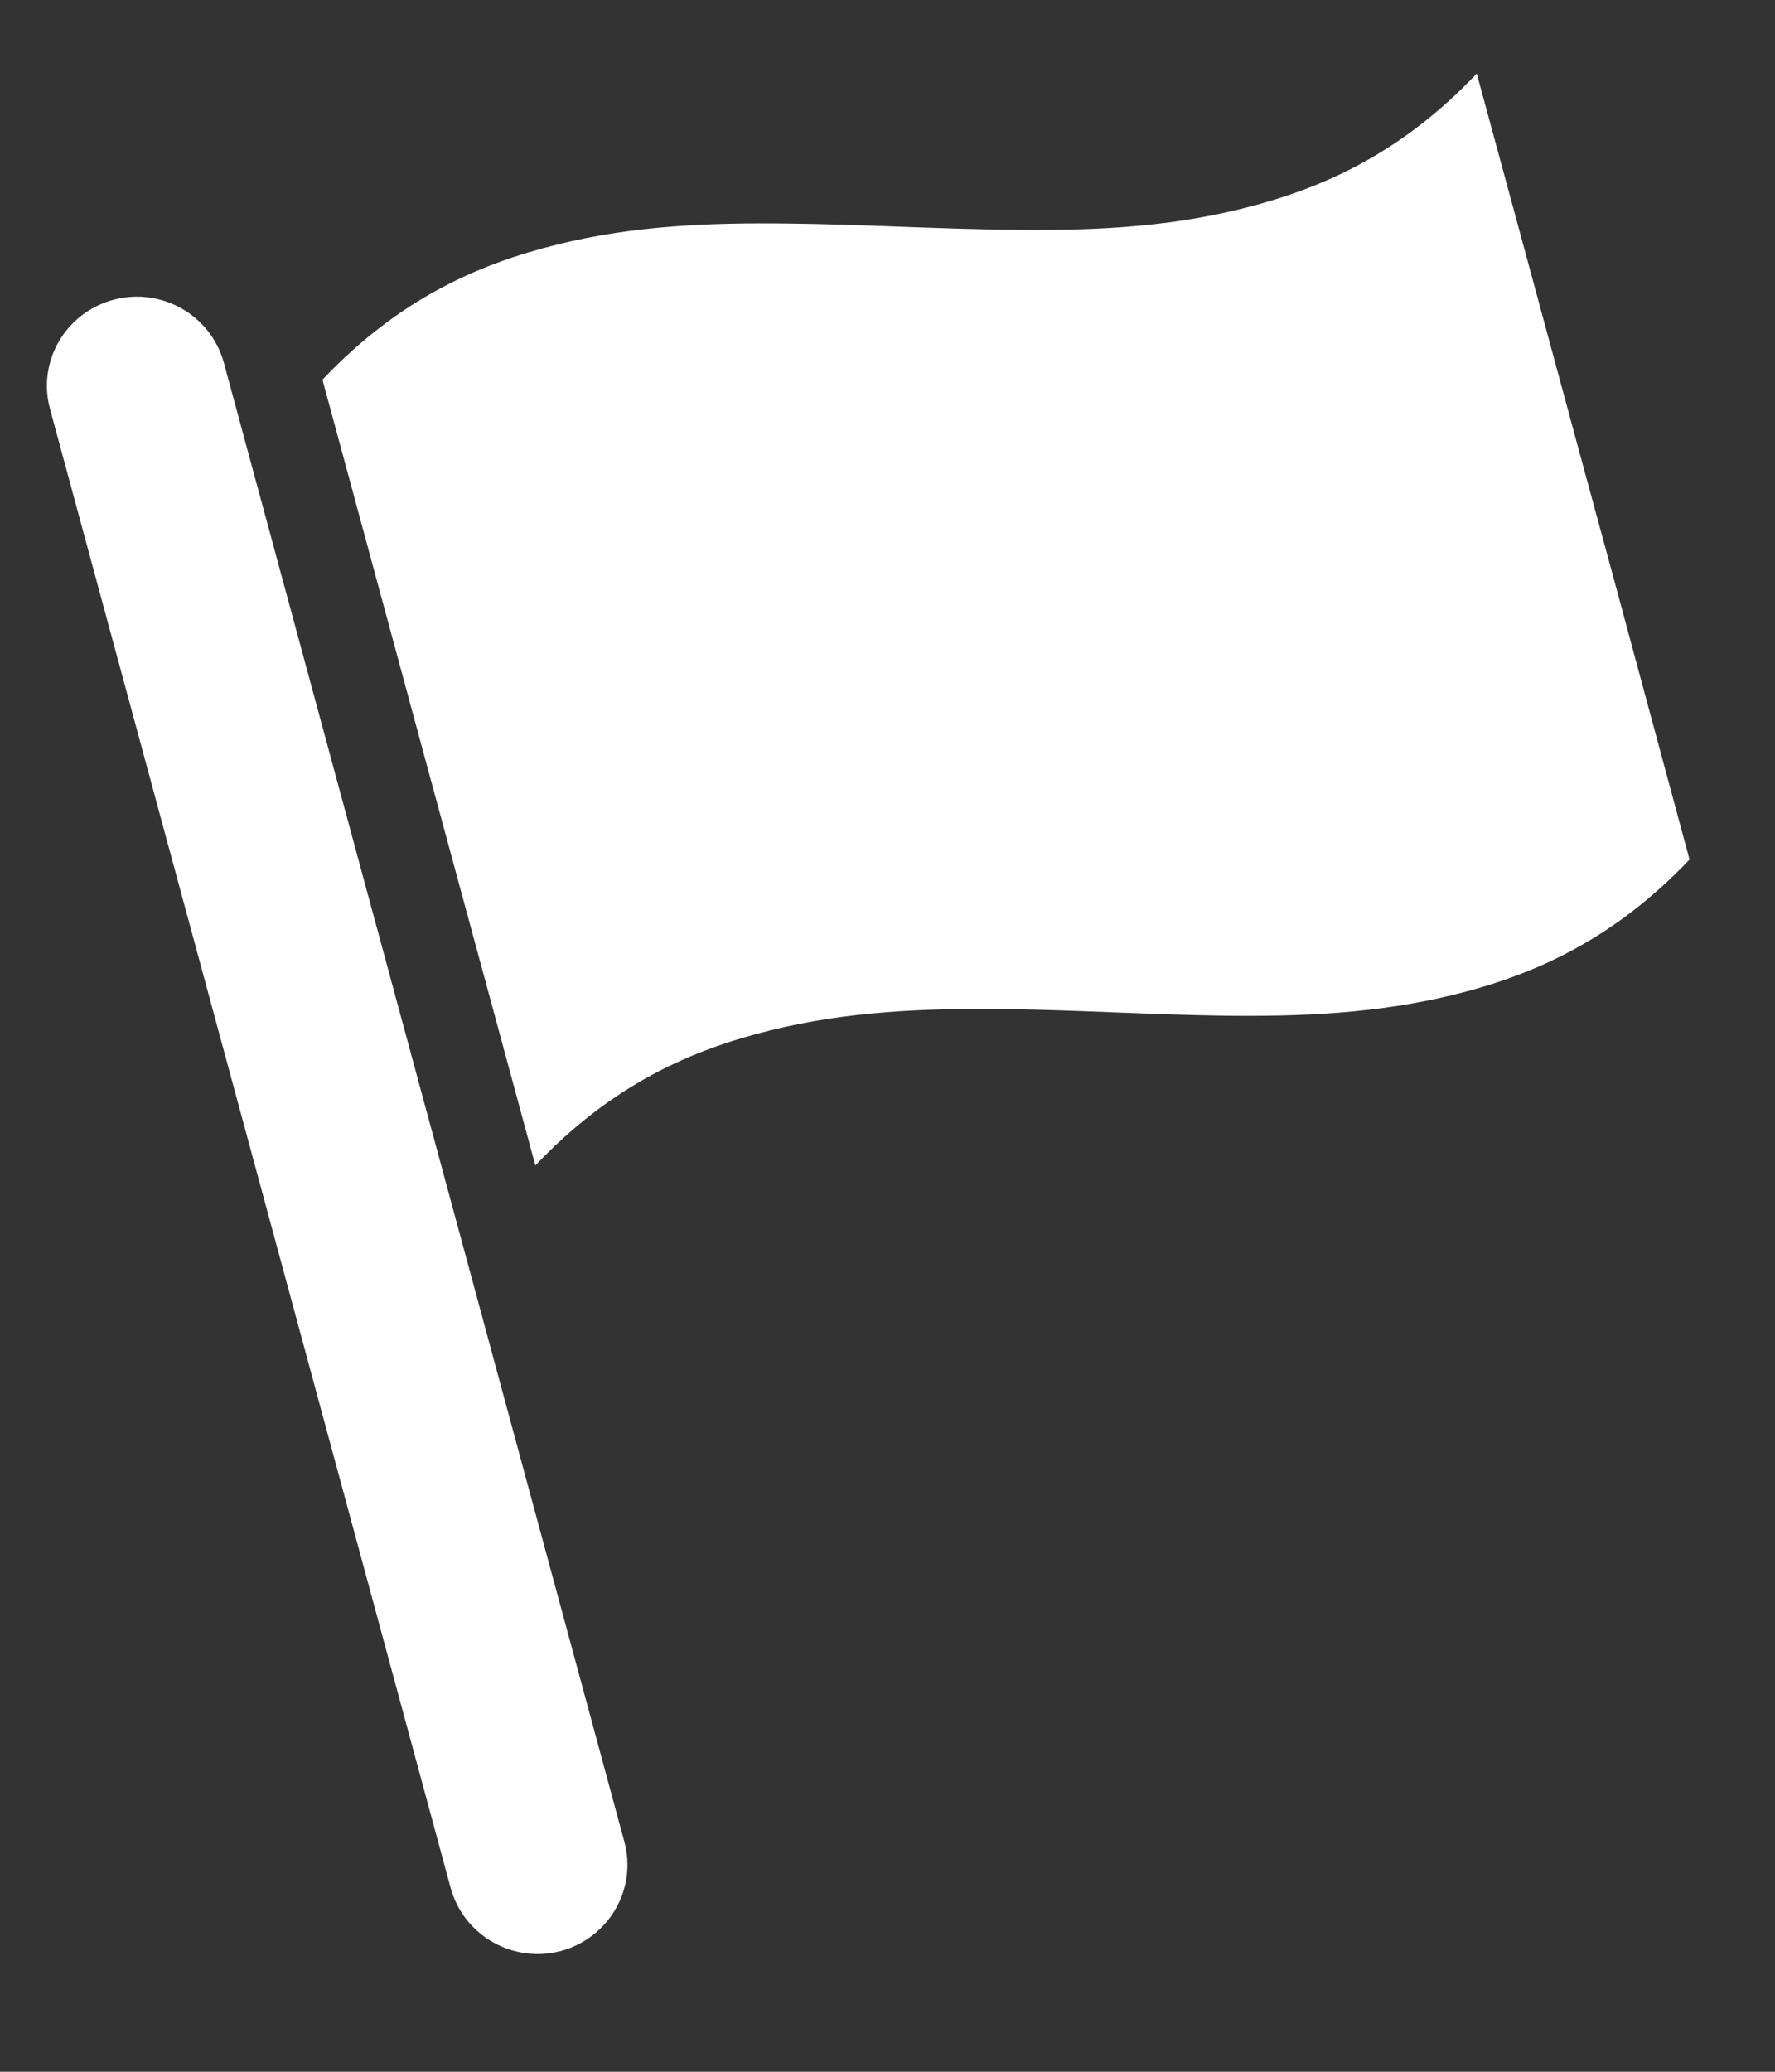 <?xml version="1.0" encoding="utf-8"?>
<!-- Generator: Adobe Illustrator 15.0.0, SVG Export Plug-In . SVG Version: 6.00 Build 0)  -->
<!DOCTYPE svg PUBLIC "-//W3C//DTD SVG 1.1//EN" "http://www.w3.org/Graphics/SVG/1.1/DTD/svg11.dtd">
<svg version="1.1" id="Layer_1" xmlns="http://www.w3.org/2000/svg" xmlns:xlink="http://www.w3.org/1999/xlink" x="0px" y="0px"
	 width="42px" height="49px" viewBox="0 0 42 49" enable-background="new 0 0 42 49" xml:space="preserve">
<rect x="0" y="0" width="42" height="49" fill="#333333" stroke="none"/>
<title>Flag white</title>
<desc>Created with Sketch.</desc>
<g id="Points-icons" transform="translate(1289, 3765.067)">
	<g id="Flag-white" transform="translate(24, 195)">
		<g id="Shape">
			<g>
				<path id="path-1_1_" fill="#FFFFFF" stroke="#FFFFFF" stroke-width="0.6" d="M-1302.048-3915.498l-9.479-34.974
					c-0.262-0.965,0.314-1.955,1.295-2.217l0,0c0.976-0.257,1.977,0.316,2.24,1.282l0,0l9.475,34.974
					c0.264,0.963-0.314,1.956-1.289,2.22l0,0C-1300.787-3913.956-1301.785-3914.532-1302.048-3915.498L-1302.048-3915.498
					L-1302.048-3915.498z"/>
			</g>
		</g>
		<g id="Shape_1_">
			<g>
				<path id="path-3_1_" fill="#FFFFFF" d="M-1276.301-3951.857c-0.52-1.928-1.084-3.992-1.756-6.47
					c-1.818,1.919-3.709,2.737-5.551,3.194c-1.848,0.46-3.652,0.523-5.438,0.501c-1.787-0.018-3.551-0.13-5.333-0.148
					c-1.788-0.021-3.596,0.04-5.44,0.498c-1.844,0.456-3.731,1.274-5.551,3.195c0.669,2.478,1.233,4.541,1.753,6.469
					c0.523,1.927,1.004,3.716,1.529,5.642c0.525,1.929,1.084,3.997,1.756,6.474c1.819-1.92,3.703-2.738,5.55-3.193
					c1.841-0.457,3.649-0.522,5.434-0.508c1.787,0.02,3.553,0.135,5.338,0.159c1.781,0.021,3.598-0.048,5.441-0.504
					c1.842-0.458,3.727-1.276,5.547-3.19c-0.668-2.483-1.23-4.545-1.748-6.477
					C-1275.293-3948.138-1275.781-3949.928-1276.301-3951.857z"/>
			</g>
		</g>
	</g>
</g>
</svg>
